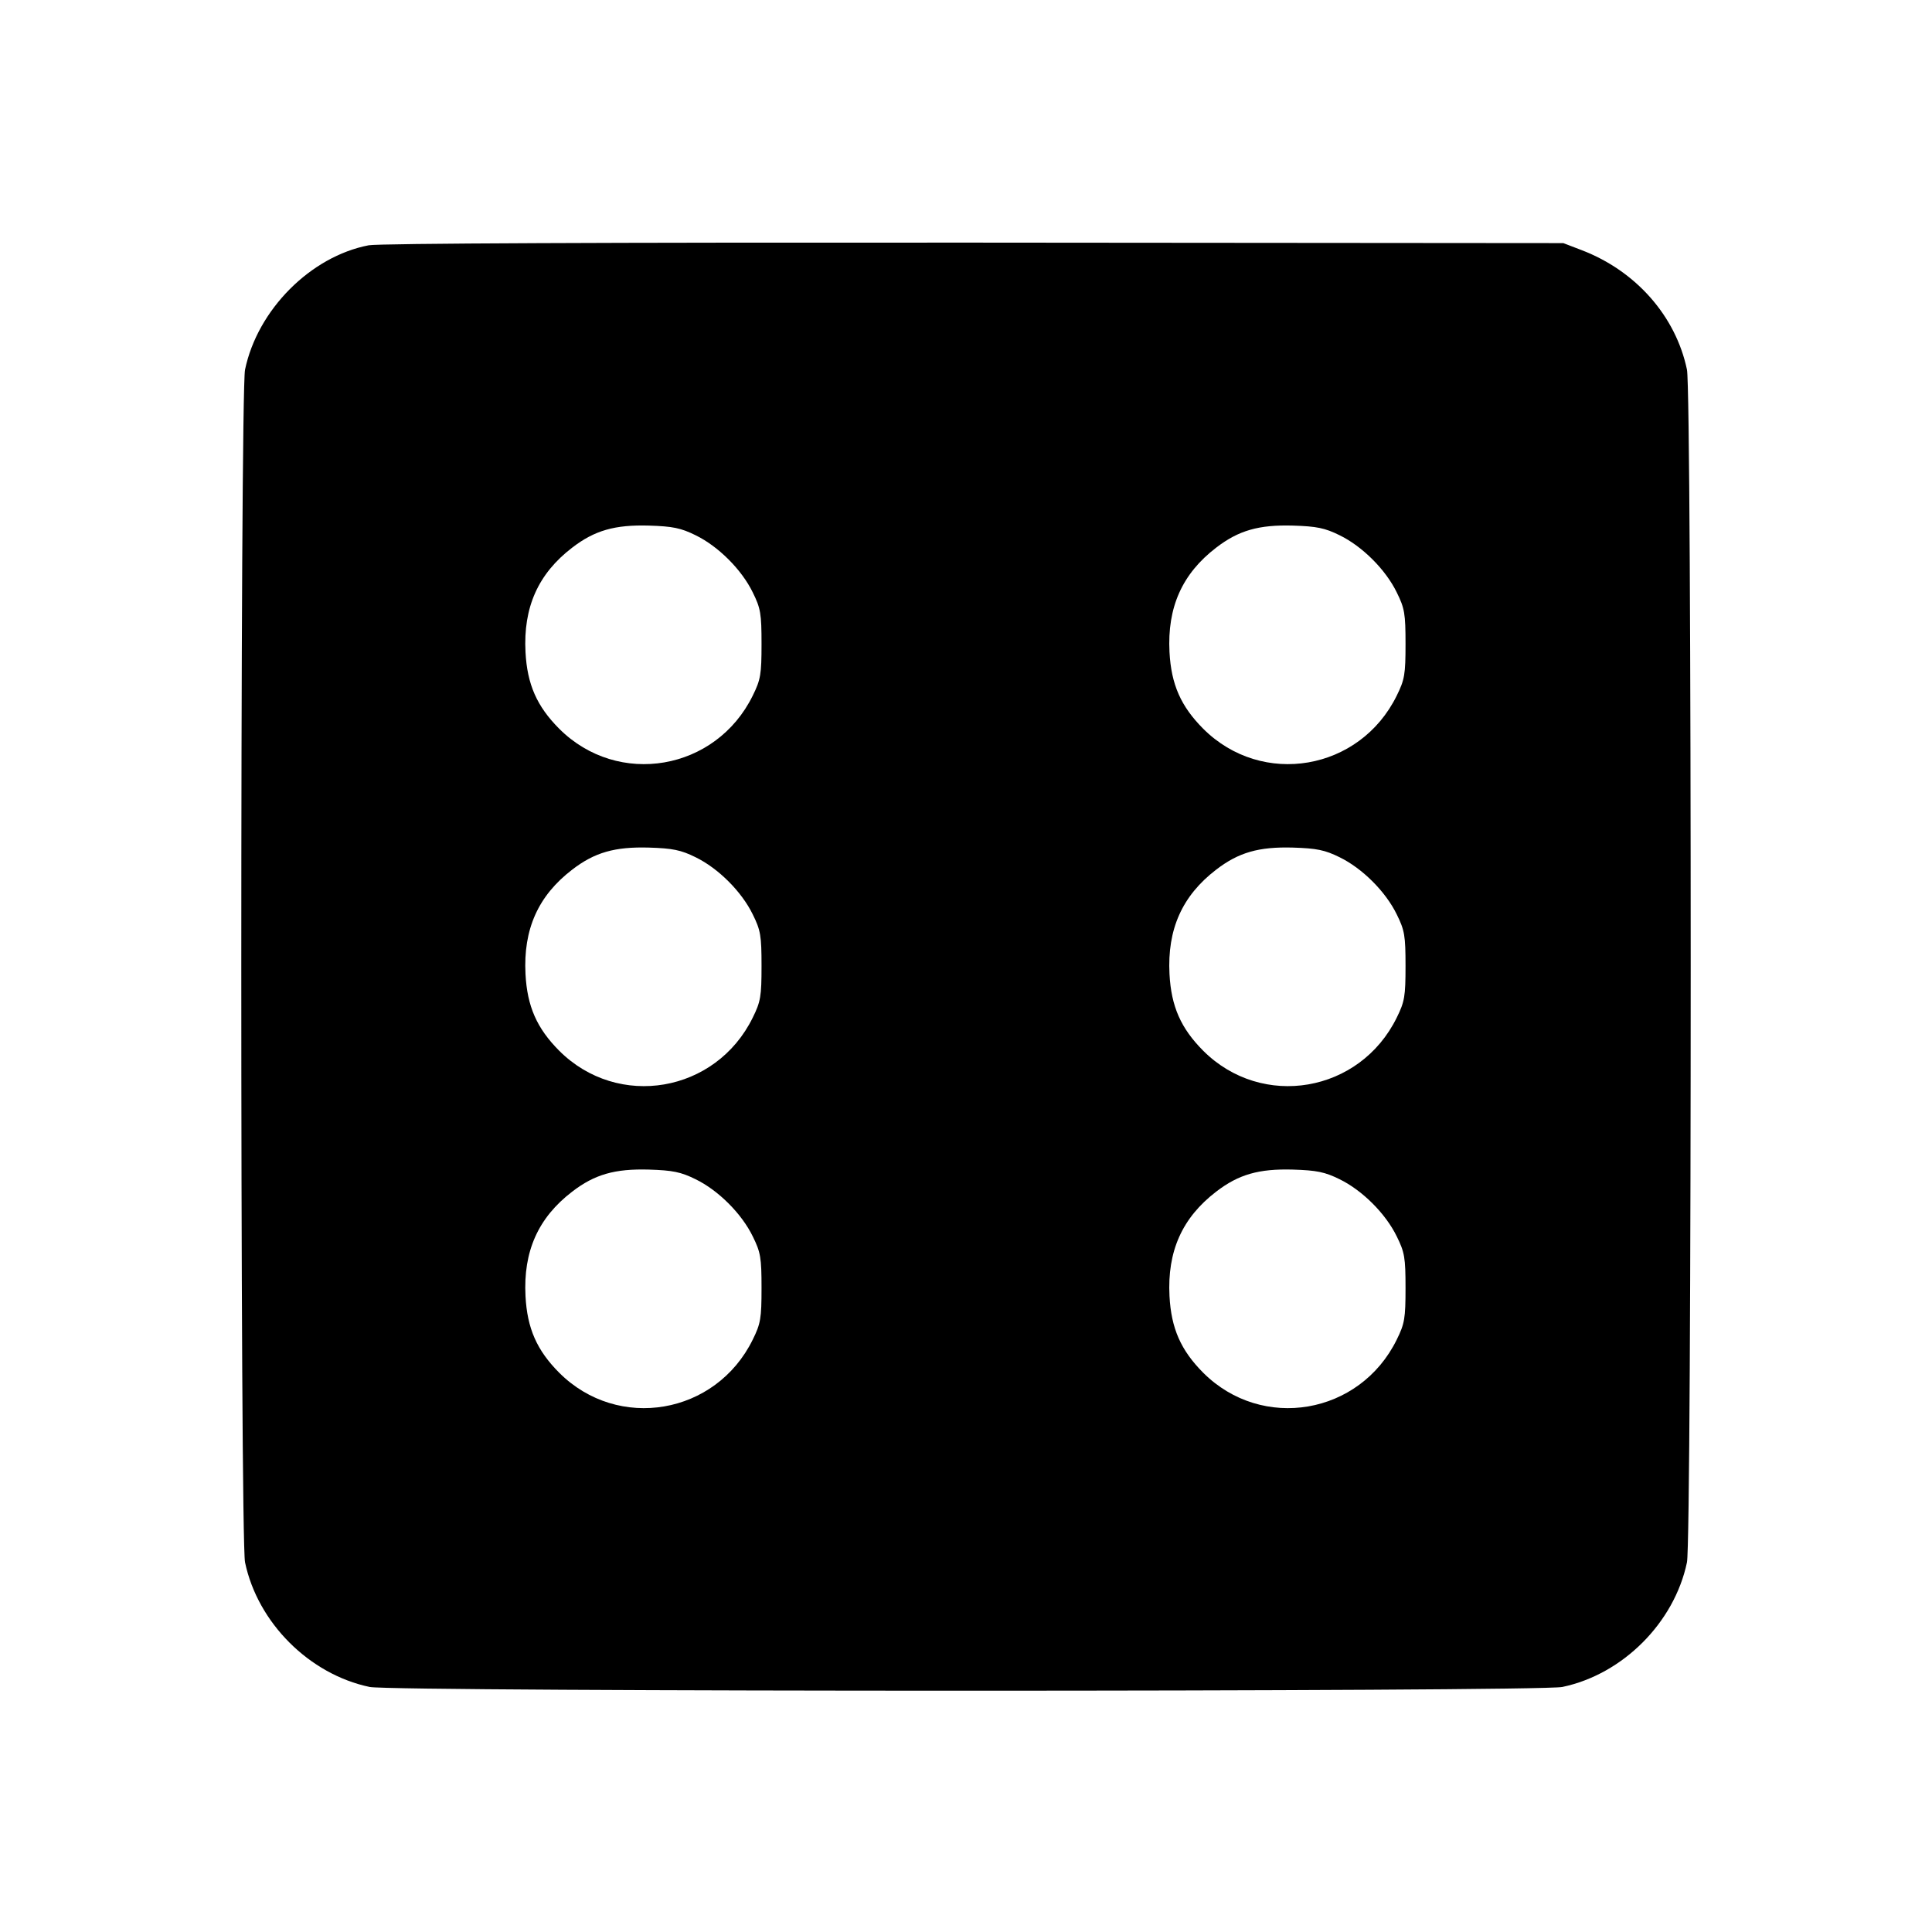 <svg viewBox="0 0 24 24" xmlns="http://www.w3.org/2000/svg"><path d="M4.580 3.047 C 3.858 3.186,3.199 3.848,3.044 4.592 C 2.982 4.892,2.982 19.108,3.044 19.408 C 3.201 20.158,3.842 20.799,4.592 20.956 C 4.892 21.018,19.108 21.018,19.408 20.956 C 20.158 20.799,20.799 20.158,20.956 19.408 C 21.018 19.108,21.018 4.892,20.956 4.592 C 20.817 3.927,20.322 3.365,19.647 3.107 L 19.420 3.020 12.100 3.014 C 7.566 3.011,4.704 3.023,4.580 3.047 M8.641 6.649 C 8.924 6.787,9.213 7.076,9.351 7.359 C 9.449 7.557,9.460 7.624,9.460 8.000 C 9.460 8.376,9.449 8.443,9.351 8.641 C 8.893 9.575,7.678 9.783,6.947 9.053 C 6.669 8.774,6.549 8.502,6.528 8.101 C 6.499 7.544,6.685 7.127,7.108 6.803 C 7.386 6.589,7.638 6.517,8.060 6.529 C 8.357 6.538,8.459 6.559,8.641 6.649 M16.641 6.649 C 16.924 6.787,17.213 7.076,17.351 7.359 C 17.449 7.557,17.460 7.624,17.460 8.000 C 17.460 8.376,17.449 8.443,17.351 8.641 C 16.893 9.575,15.678 9.783,14.947 9.053 C 14.669 8.774,14.549 8.502,14.528 8.101 C 14.499 7.544,14.685 7.127,15.108 6.803 C 15.386 6.589,15.638 6.517,16.060 6.529 C 16.357 6.538,16.459 6.559,16.641 6.649 M8.641 10.649 C 8.924 10.787,9.213 11.076,9.351 11.359 C 9.449 11.557,9.460 11.624,9.460 12.000 C 9.460 12.376,9.449 12.443,9.351 12.641 C 8.893 13.575,7.678 13.783,6.947 13.053 C 6.669 12.774,6.549 12.502,6.528 12.101 C 6.499 11.544,6.685 11.127,7.108 10.803 C 7.386 10.589,7.638 10.517,8.060 10.529 C 8.357 10.538,8.459 10.559,8.641 10.649 M16.641 10.649 C 16.924 10.787,17.213 11.076,17.351 11.359 C 17.449 11.557,17.460 11.624,17.460 12.000 C 17.460 12.376,17.449 12.443,17.351 12.641 C 16.893 13.575,15.678 13.783,14.947 13.053 C 14.669 12.774,14.549 12.502,14.528 12.101 C 14.499 11.544,14.685 11.127,15.108 10.803 C 15.386 10.589,15.638 10.517,16.060 10.529 C 16.357 10.538,16.459 10.559,16.641 10.649 M8.641 14.649 C 8.924 14.787,9.213 15.076,9.351 15.359 C 9.449 15.557,9.460 15.624,9.460 16.000 C 9.460 16.376,9.449 16.443,9.351 16.641 C 8.893 17.575,7.678 17.783,6.947 17.053 C 6.669 16.774,6.549 16.502,6.528 16.101 C 6.499 15.544,6.685 15.127,7.108 14.803 C 7.386 14.589,7.638 14.517,8.060 14.529 C 8.357 14.538,8.459 14.559,8.641 14.649 M16.641 14.649 C 16.924 14.787,17.213 15.076,17.351 15.359 C 17.449 15.557,17.460 15.624,17.460 16.000 C 17.460 16.376,17.449 16.443,17.351 16.641 C 16.893 17.575,15.678 17.783,14.947 17.053 C 14.669 16.774,14.549 16.502,14.528 16.101 C 14.499 15.544,14.685 15.127,15.108 14.803 C 15.386 14.589,15.638 14.517,16.060 14.529 C 16.357 14.538,16.459 14.559,16.641 14.649 " stroke="none" fill-rule="evenodd" fill="black"></path></svg>
